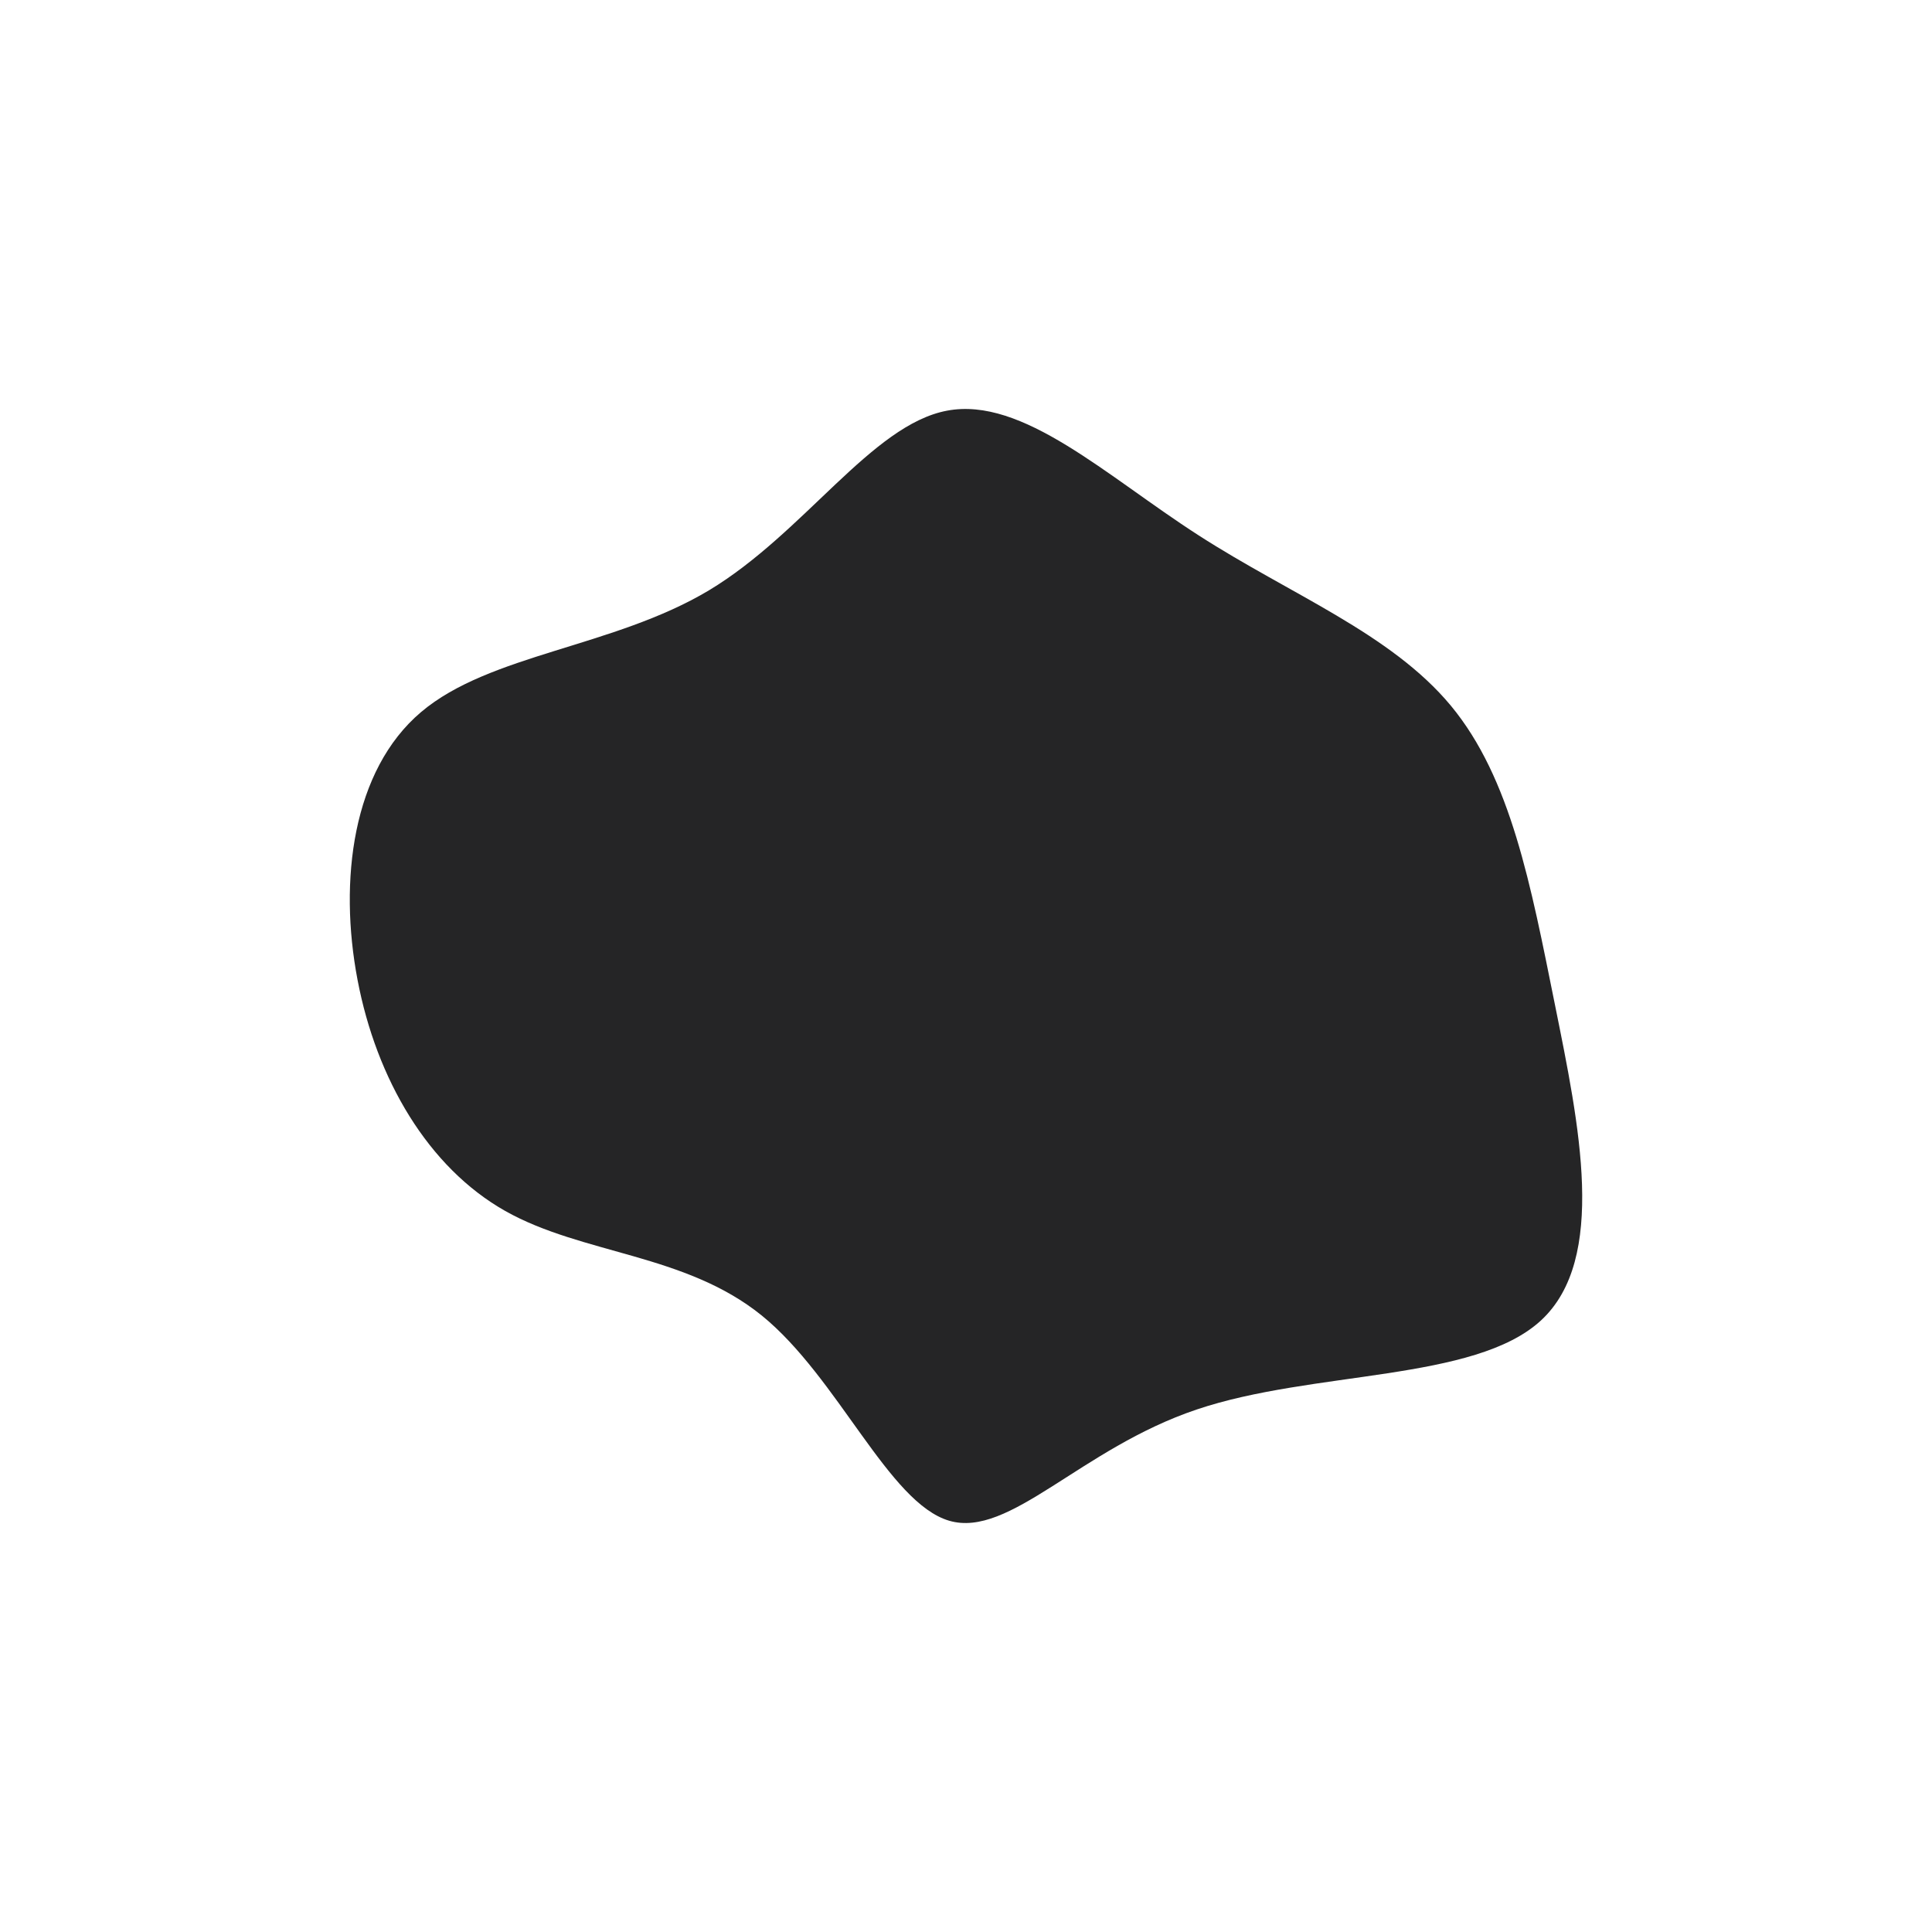<svg id="visual" viewBox="0 0 900 600" width="600" height="600" xmlns="http://www.w3.org/2000/svg" xmlns:xlink="http://www.w3.org/1999/xlink" version="1.1"><g transform="translate(437.345 311.51)"><path d="M120.9 -212.2C163.7 -184.6 210.5 -166.5 238.5 -132.8C266.5 -99 275.7 -49.5 287 6.5C298.3 62.5 311.5 125 280.5 153.6C249.5 182.2 174.3 176.8 120.1 195.1C66 213.3 33 255.2 4.8 246.9C-23.4 238.6 -46.9 180.2 -82.5 151.3C-118.2 122.4 -166 122.9 -202 102.6C-237.9 82.3 -262 41.2 -270.8 -5.1C-279.6 -51.3 -273.2 -102.7 -241.2 -129.8C-209.2 -156.9 -151.6 -159.9 -107.1 -186.5C-62.7 -213.2 -31.3 -263.6 3.8 -270.2C39 -276.9 78 -239.8 120.9 -212.2" fill="#252526"></path></g></svg>